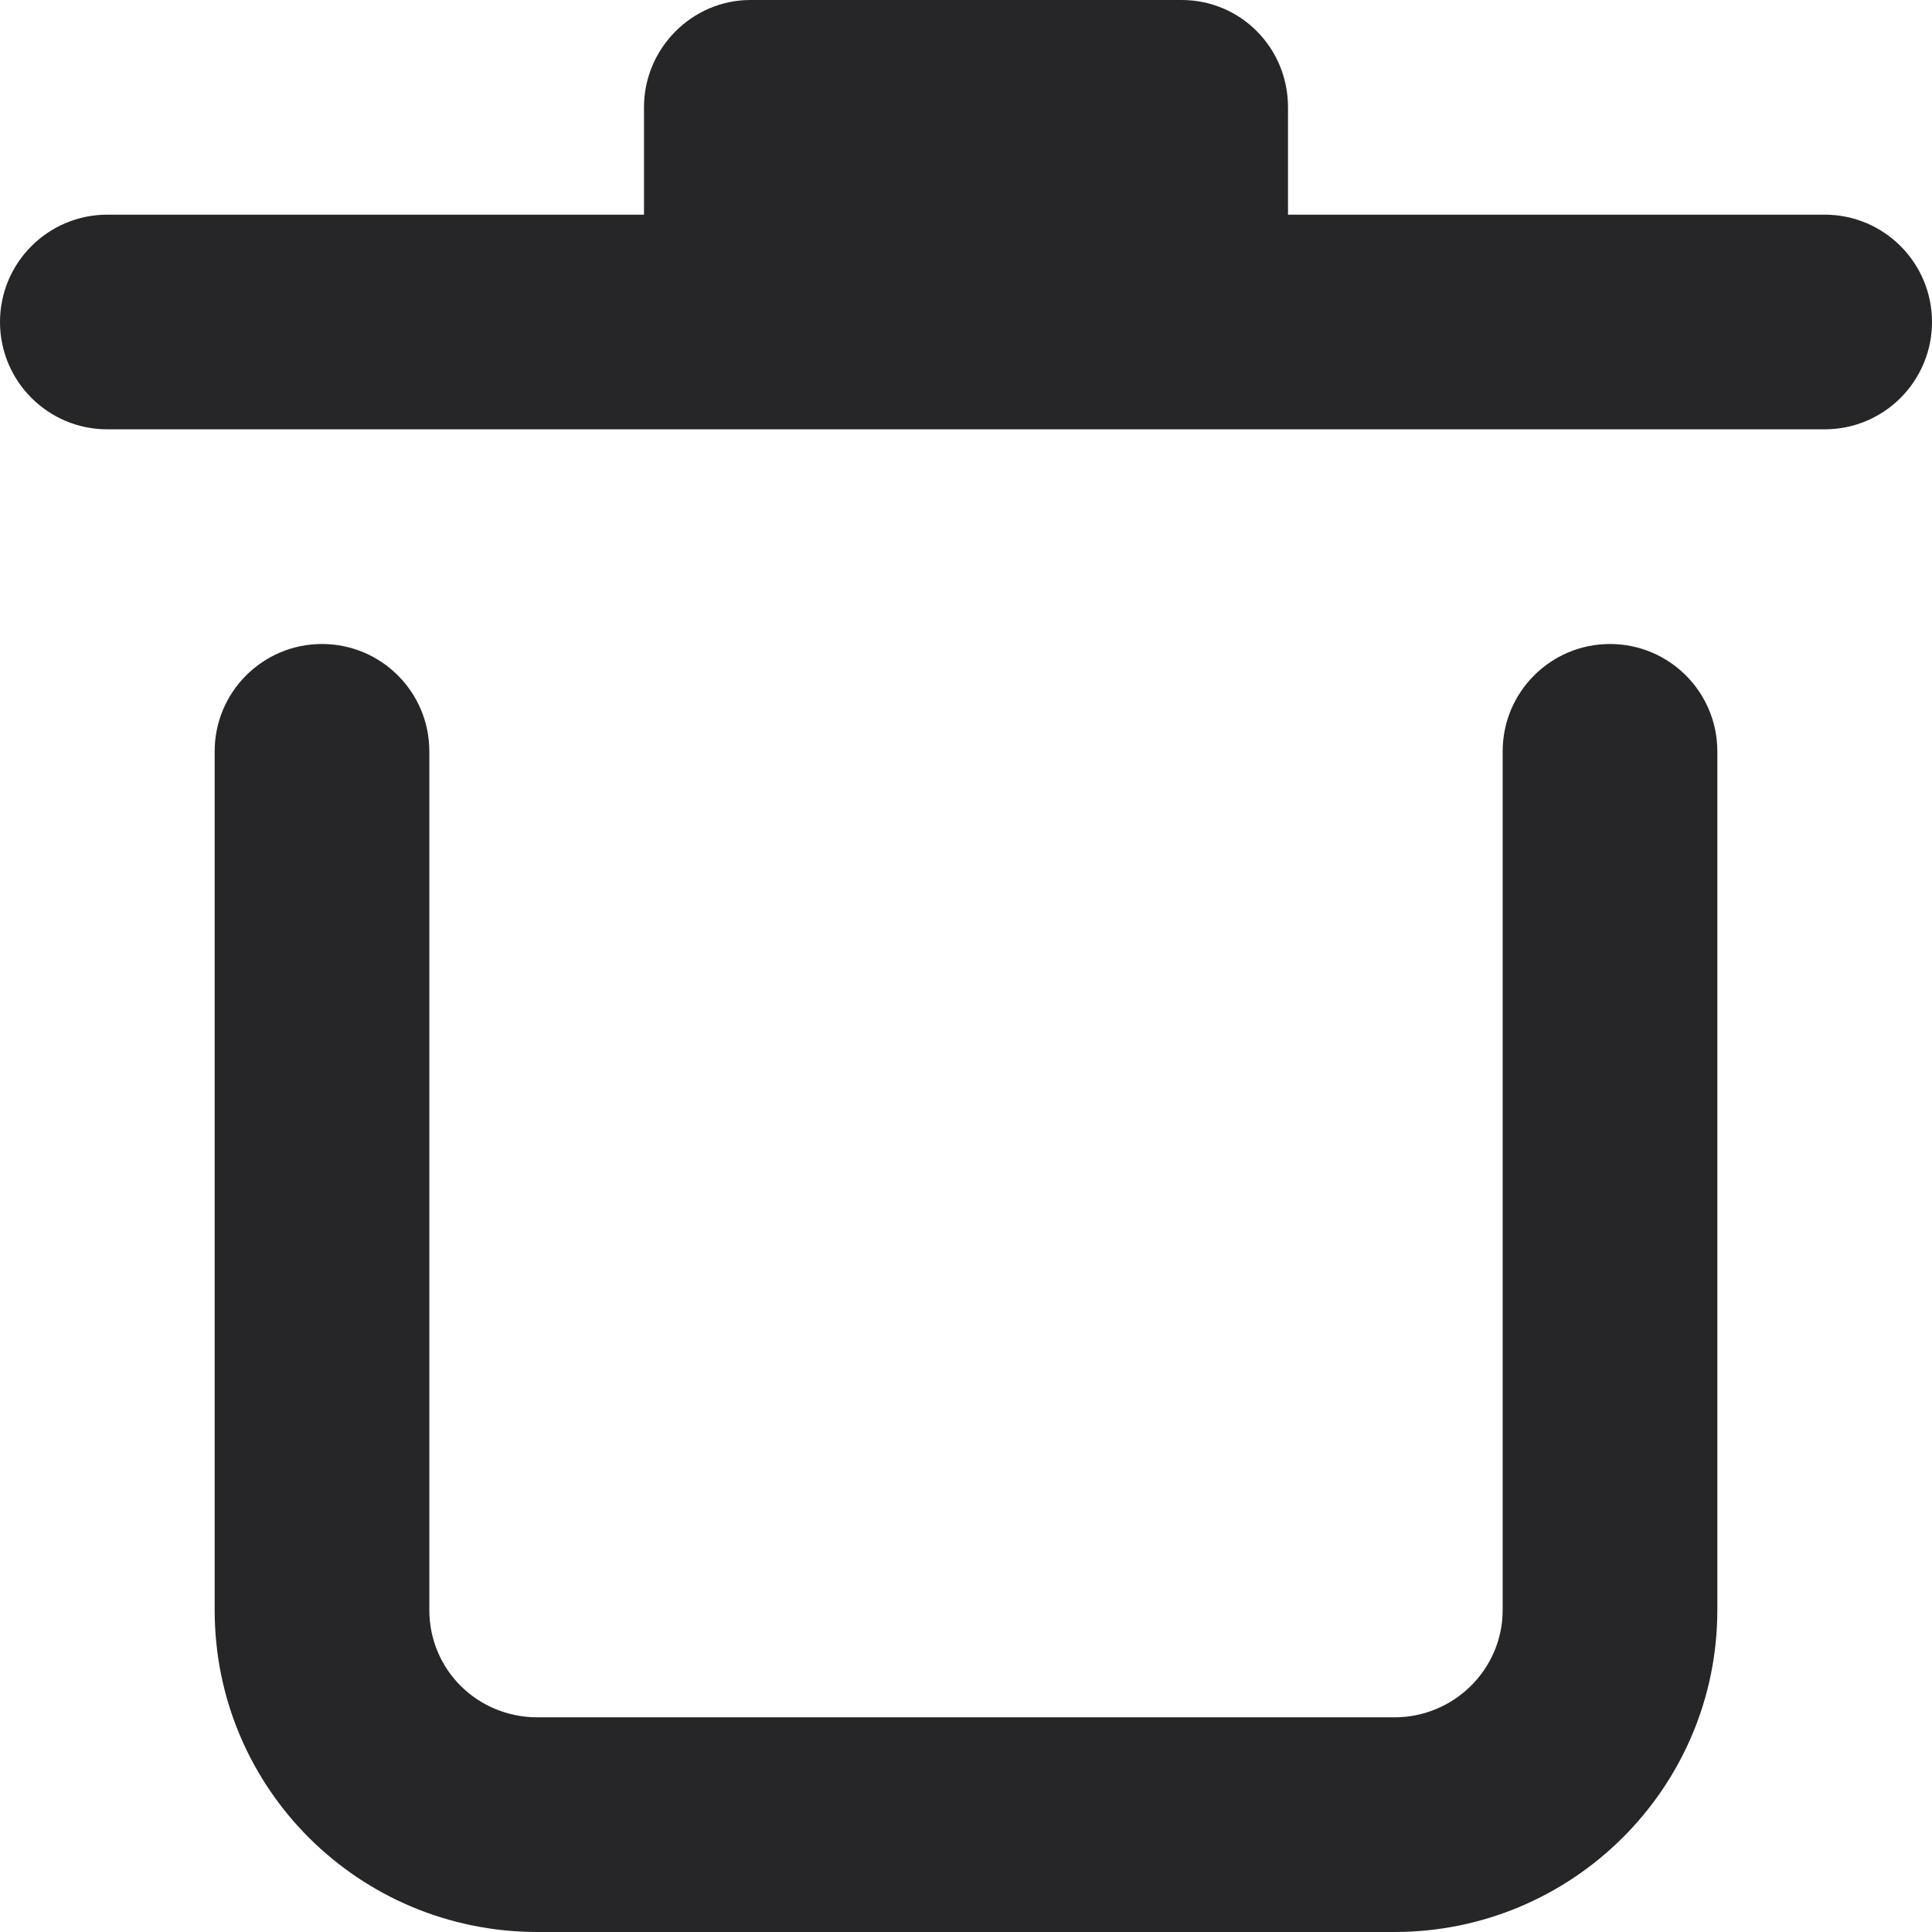 <?xml version="1.0" encoding="UTF-8"?>
<svg width="1024px" height="1024px" viewBox="0 0 1024 1024" version="1.1" xmlns="http://www.w3.org/2000/svg" xmlns:xlink="http://www.w3.org/1999/xlink">
    <!-- Generator: Sketch 49.3 (51167) - http://www.bohemiancoding.com/sketch -->
    <title>Icons/Delete</title>
    <desc>Created with Sketch.</desc>
    <defs>
        <path d="M341.333,113.778 L341.333,56.83 C341.333,25.443 366.989,0 397.698,0 L626.302,0 C657.432,0 682.667,25.182 682.667,56.83 L682.667,113.778 L967.111,113.778 C998.53,113.778 1024,139.248 1024,170.667 C1024,202.086 998.53,227.556 967.111,227.556 L56.889,227.556 C25.47,227.556 0,202.086 0,170.667 C0,139.248 25.47,113.778 56.889,113.778 L341.333,113.778 L341.333,113.778 Z M796.444,398.222 C796.444,366.803 821.914,341.333 853.333,341.333 C884.752,341.333 910.222,366.803 910.222,398.222 L910.222,853.355 C910.222,947.616 833.426,1024 739.07,1024 L284.93,1024 C190.341,1024 113.778,947.983 113.778,853.355 L113.778,398.222 C113.778,366.803 139.248,341.333 170.667,341.333 C202.086,341.333 227.556,366.803 227.556,398.222 L227.556,853.355 C227.556,884.962 252.997,910.222 284.93,910.222 L739.07,910.222 C770.725,910.222 796.444,884.641 796.444,853.355 L796.444,398.222 Z" id="path-1"></path>
    </defs>
    <g id="Zedach---Atomic-Specs" stroke="none" stroke-width="1" fill="none" fill-rule="evenodd">
        <g id="Artboard-2" transform="translate(-663, -560)">
            <g id="Icons/Stone/Delete" transform="translate(663, 560)">
                <mask id="mask-2" fill="white">
                    <use xlink:href="#path-1"></use>
                </mask>
                <use id="Combined-Shape" fill="#262628" fill-rule="nonzero" xlink:href="#path-1"></use>
            </g>
        </g>
    </g>
</svg>